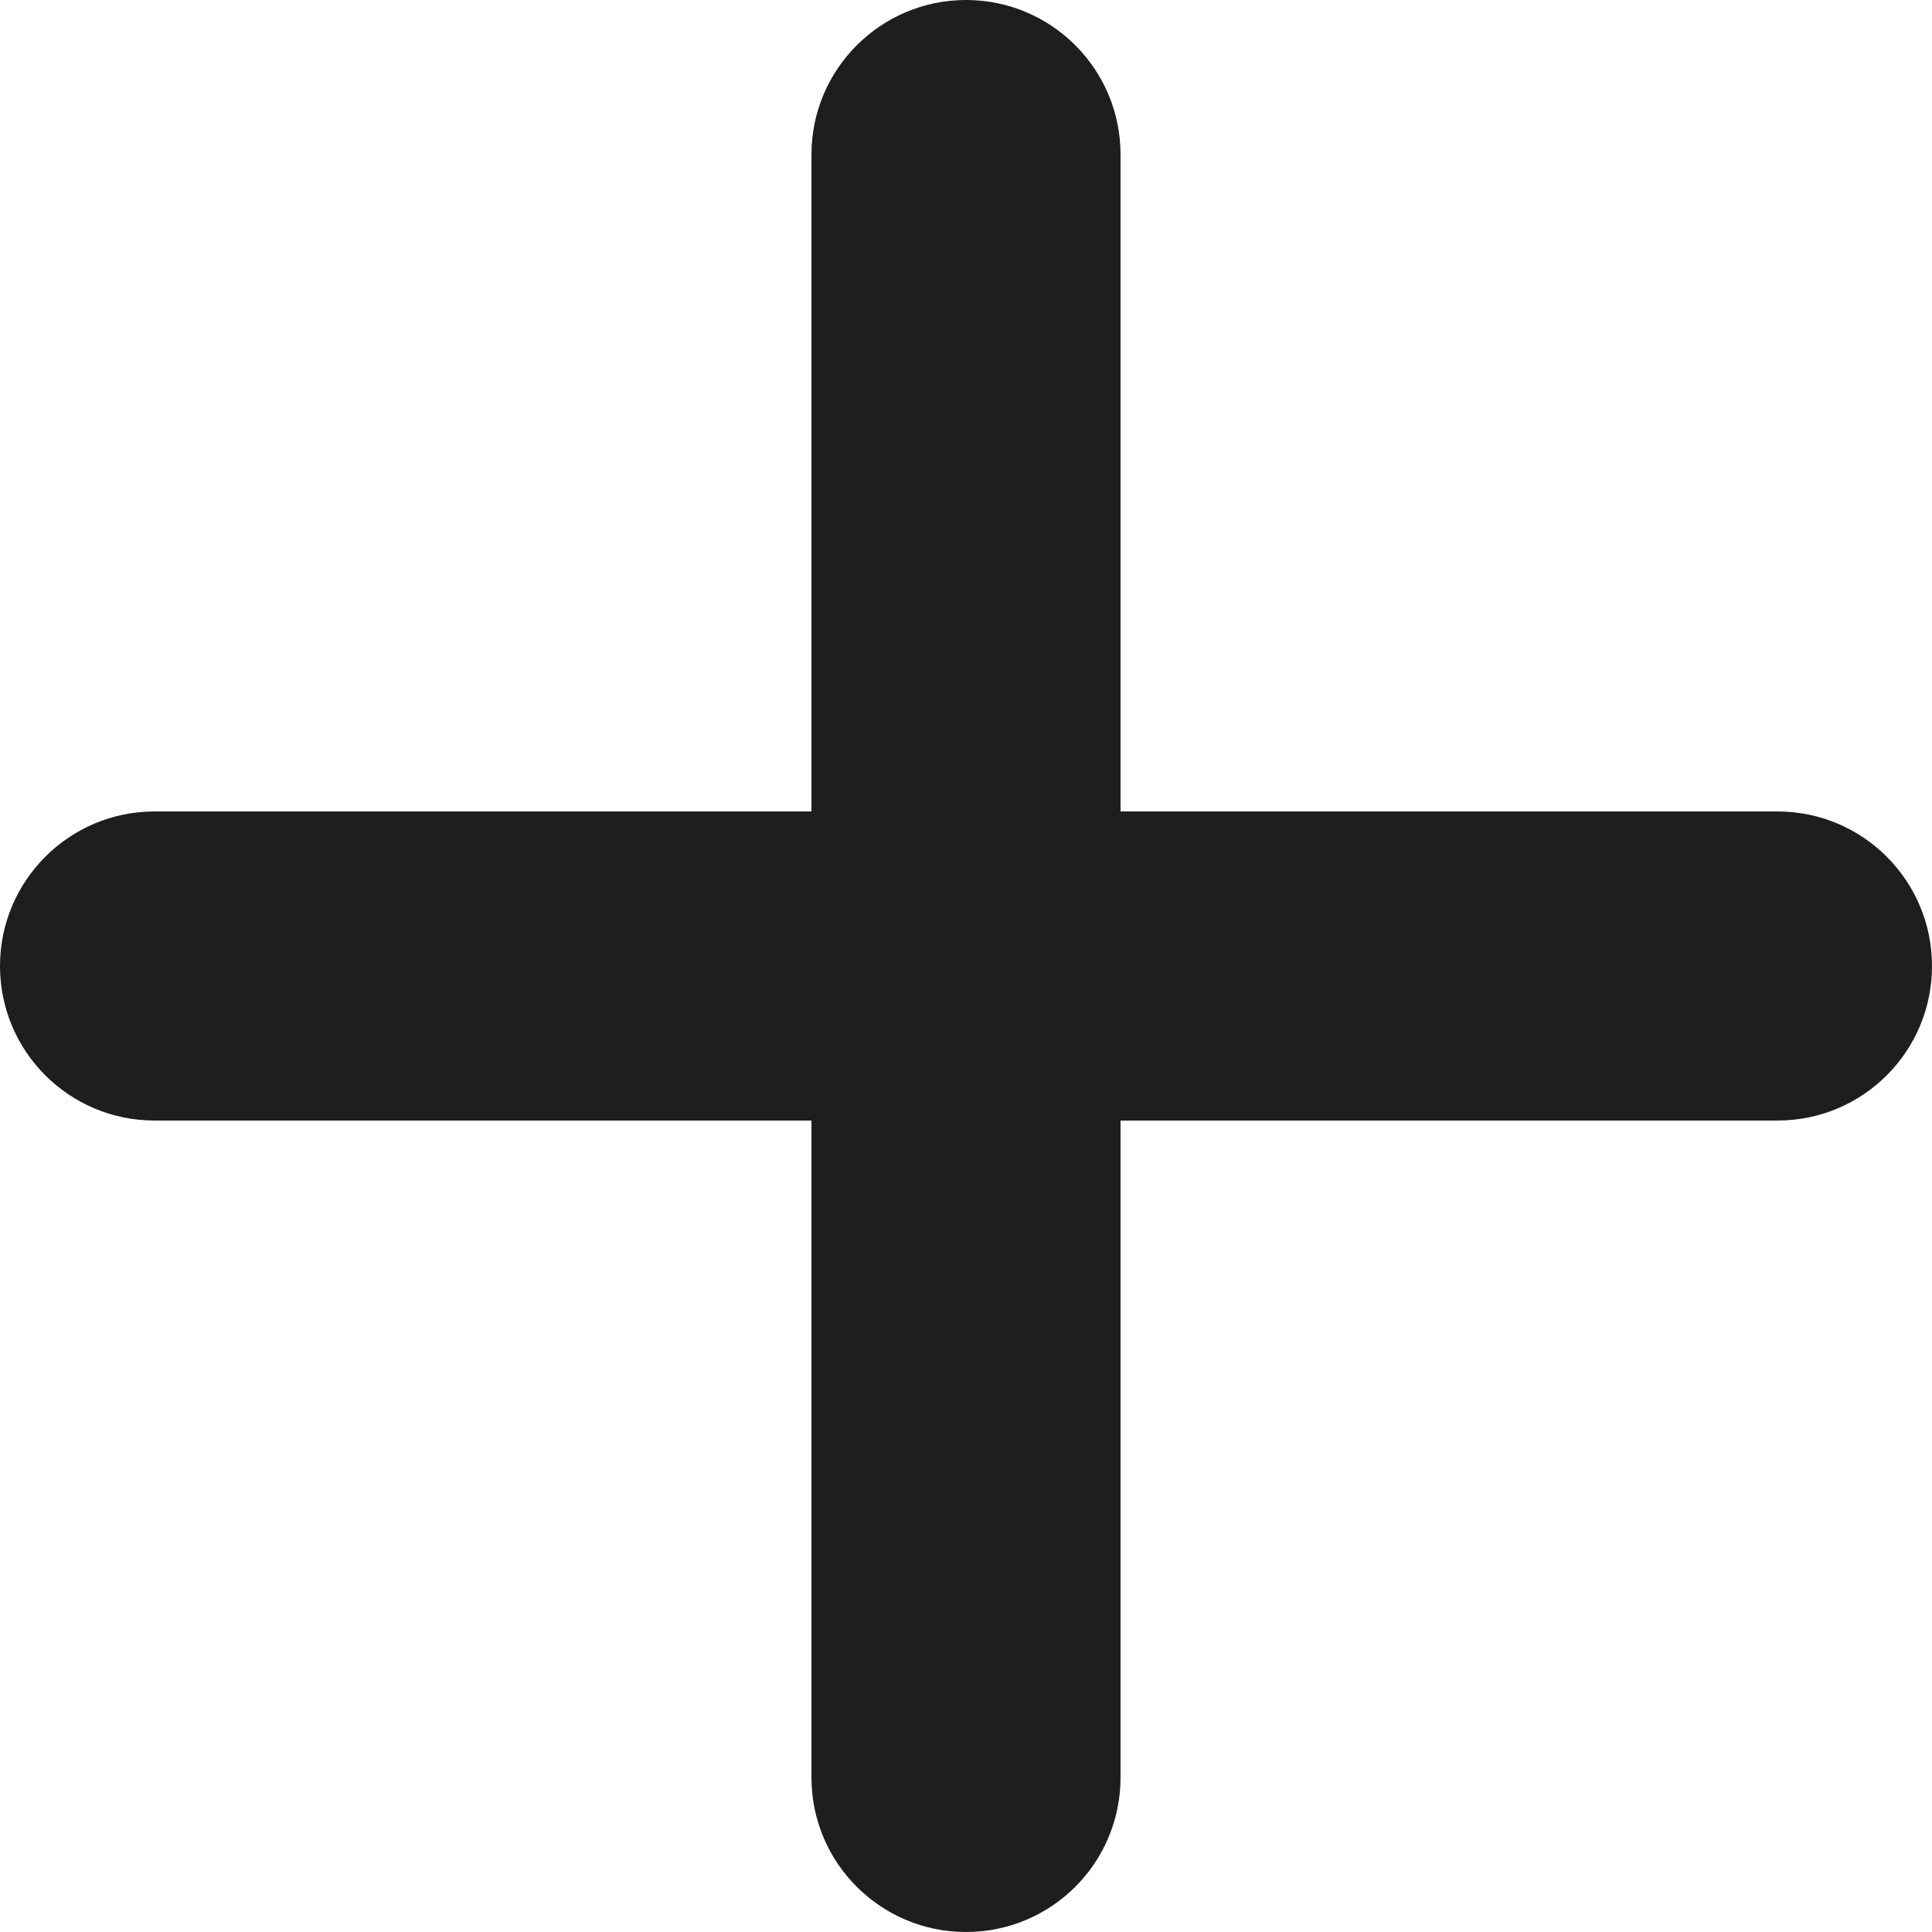 <svg viewBox="0 0 12.502 12.502" xmlns="http://www.w3.org/2000/svg" xmlns:xlink="http://www.w3.org/1999/xlink" width="12.502" height="12.502" fill="none" customFrame="#000000">
	<path id="Rectangle 37672495 (Stroke)" d="M6.251 0C6.804 0 7.251 0.448 7.251 1L7.251 5.251L11.502 5.251C12.055 5.251 12.502 5.699 12.502 6.251C12.502 6.804 12.055 7.251 11.502 7.251L7.251 7.251L7.251 11.502C7.251 12.055 6.804 12.502 6.251 12.502C5.699 12.502 5.251 12.055 5.251 11.502L5.251 7.251L1 7.251C0.448 7.251 0 6.804 0 6.251C0 5.699 0.448 5.251 1 5.251L5.251 5.251L5.251 1C5.251 0.448 5.699 0 6.251 0Z" fill="rgb(30.6,30.6,30.6)" fill-rule="evenodd" />
</svg>
